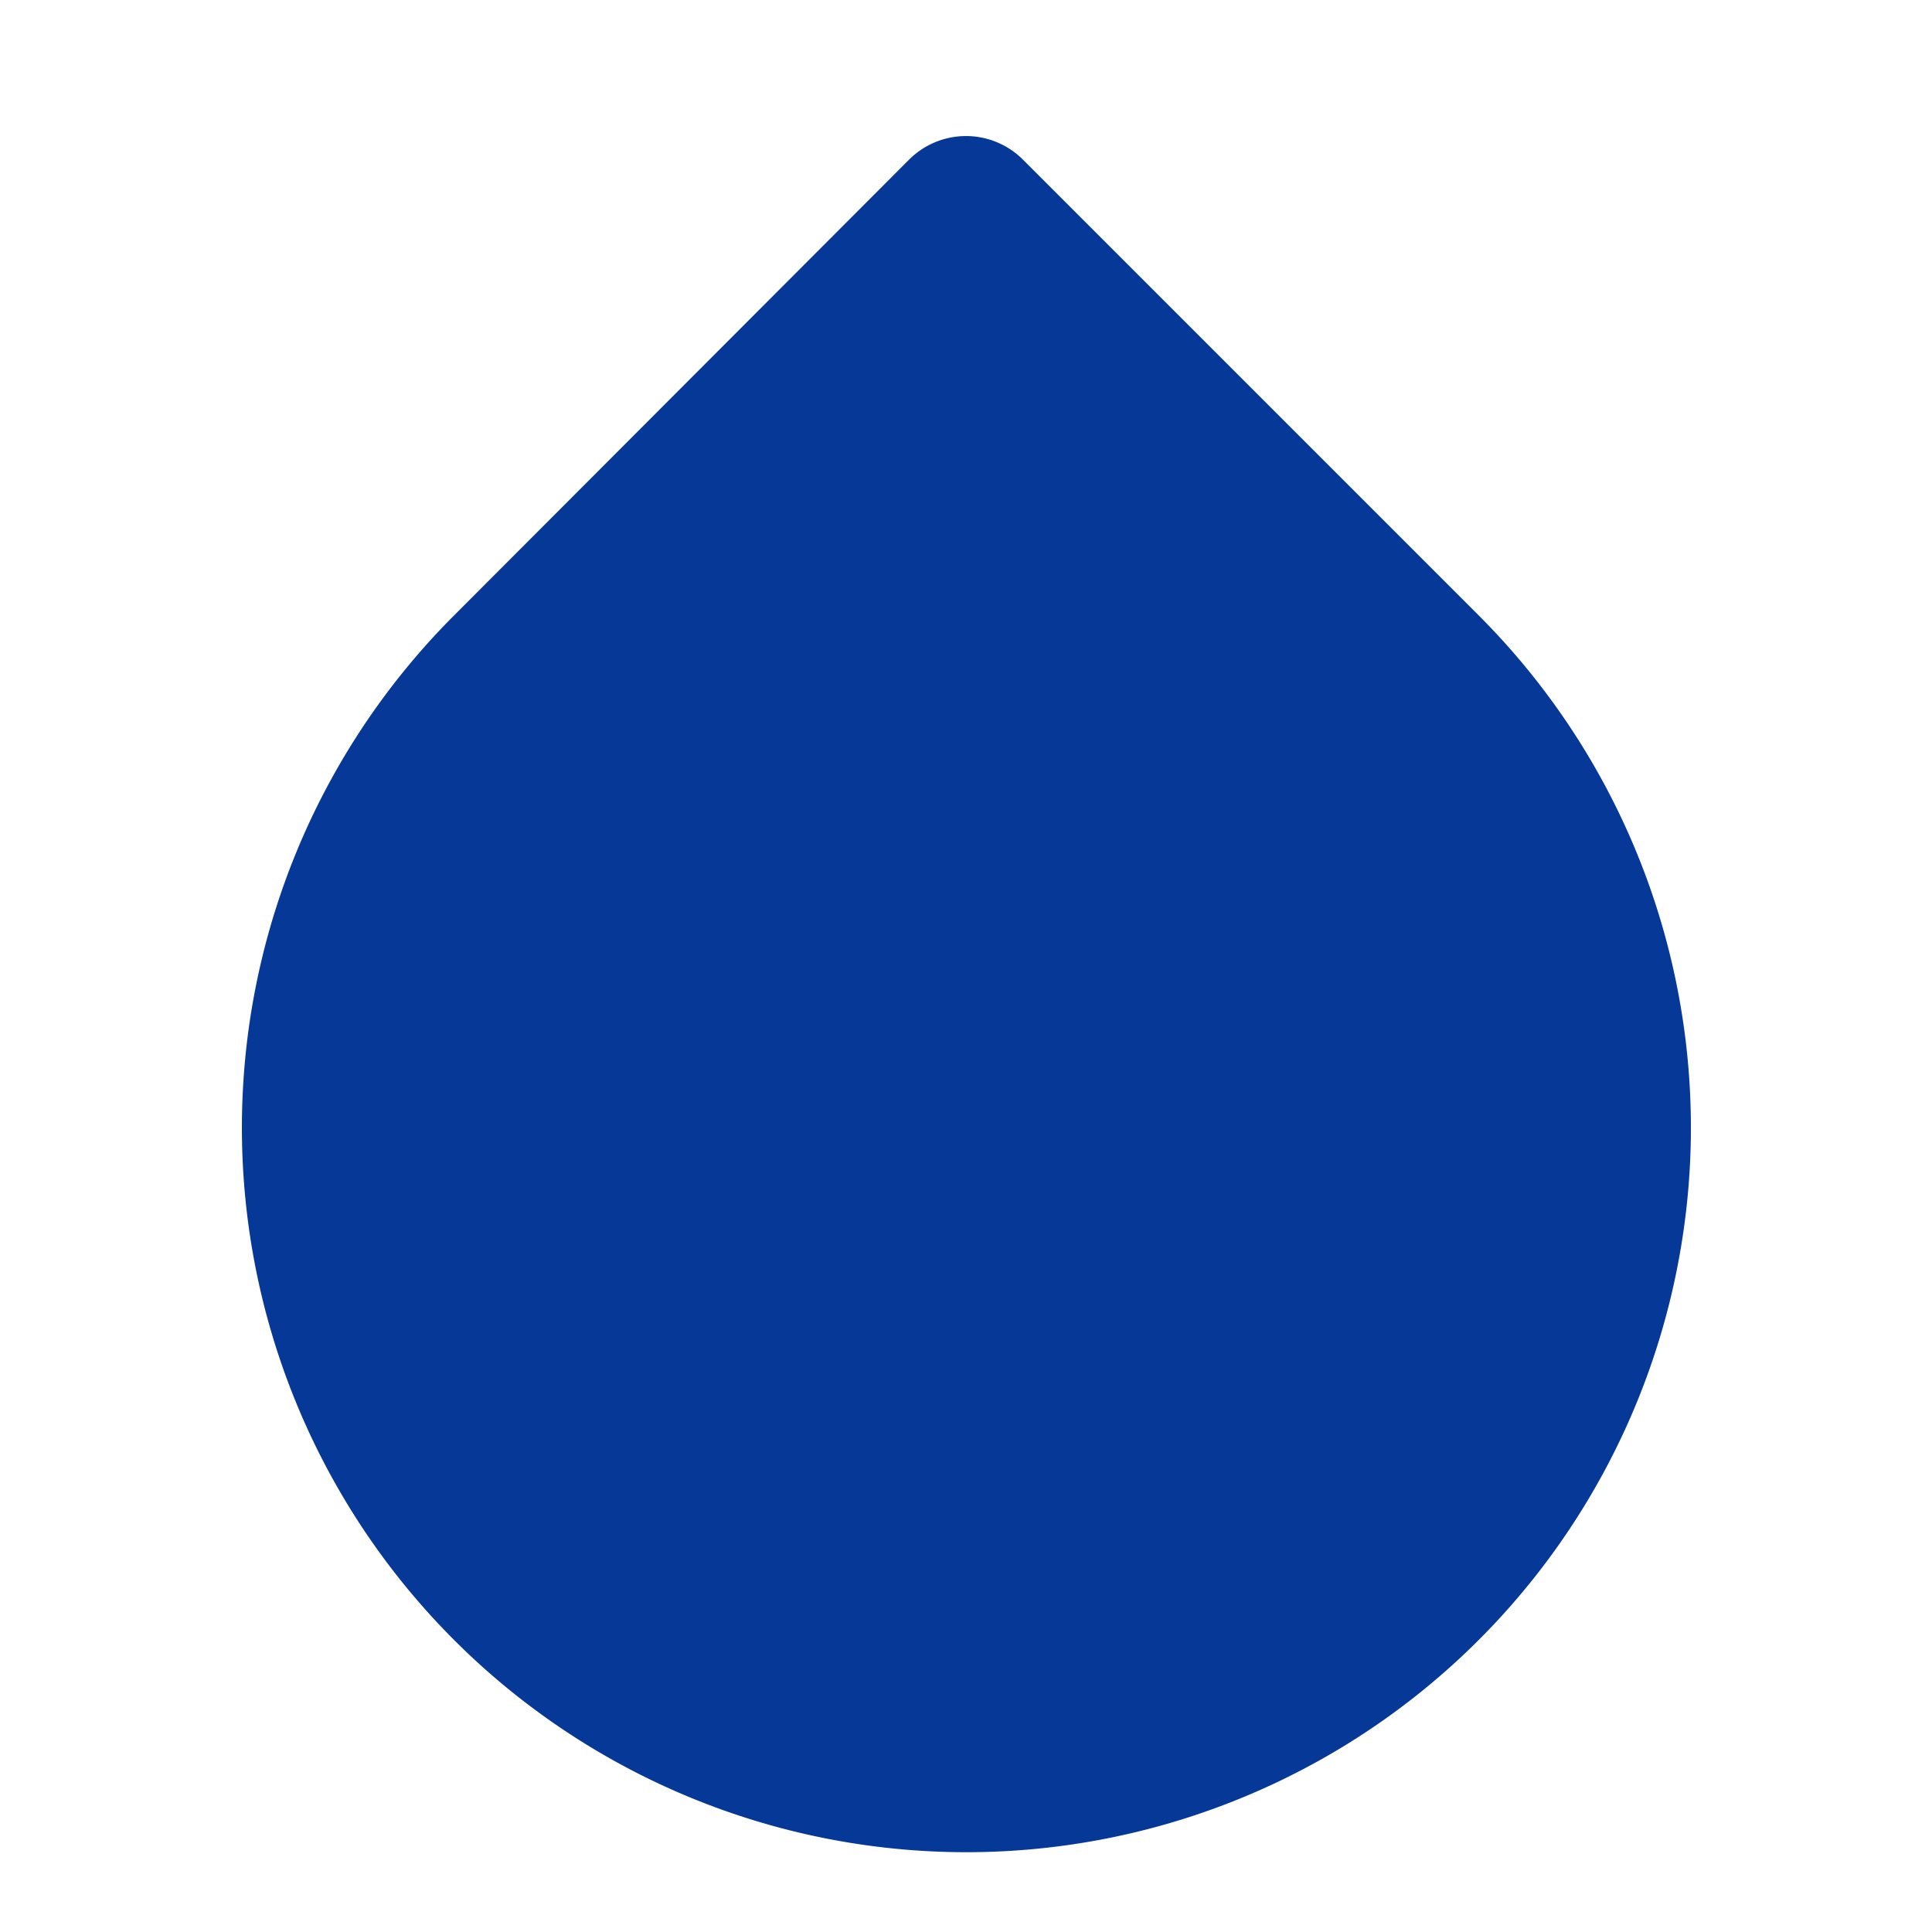 <?xml version="1.0" encoding="UTF-8"?>
<svg width="24" height="24" viewBox="0 0 24 24" fill="none" xmlns="http://www.w3.org/2000/svg">
    <path d="M12 2.69l5.66 5.66a8 8 0 1 1-11.31 0z" stroke="#063898" stroke-width="2" stroke-linecap="round" stroke-linejoin="round" fill="#063898"/>
</svg>
